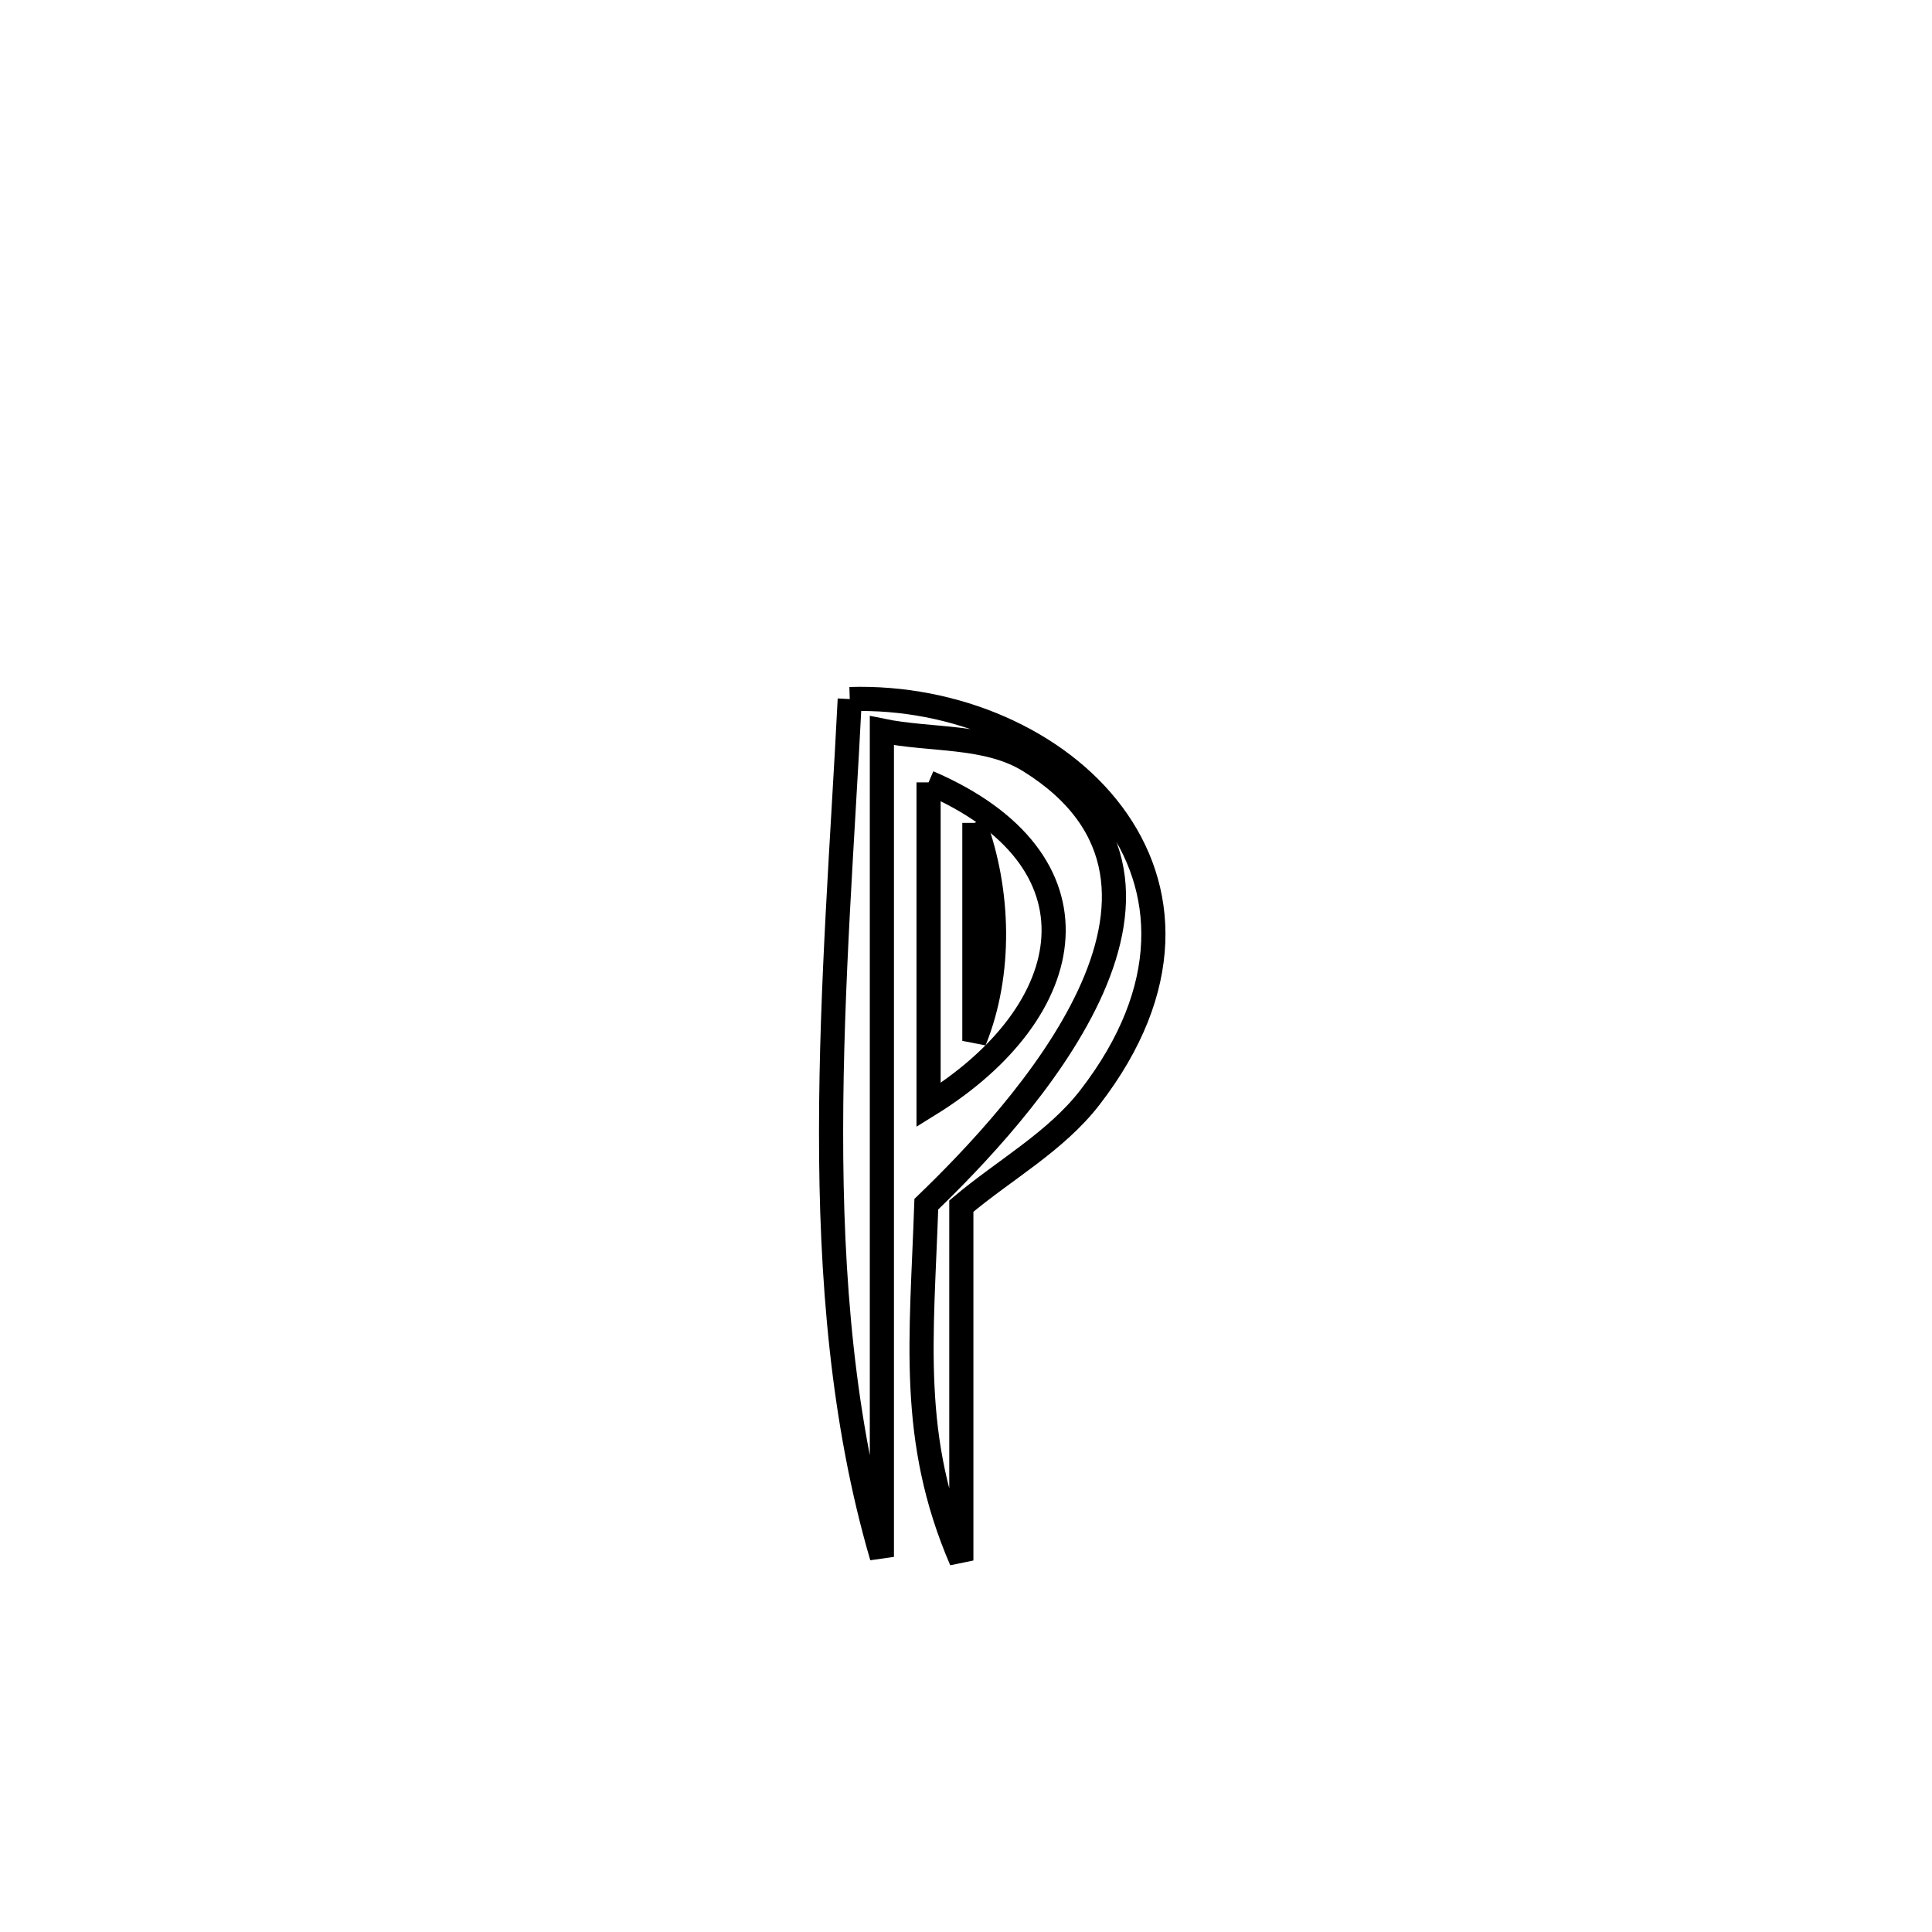 <svg xmlns="http://www.w3.org/2000/svg" viewBox="0.0 0.0 24.0 24.0" height="200px" width="200px"><path fill="none" stroke="black" stroke-width=".3" stroke-opacity="1.0"  filling="0" d="M10.556 8.684 L10.556 8.684 C11.871 8.643 13.14 9.202 13.818 10.11 C14.497 11.019 14.586 12.277 13.54 13.632 C13.114 14.184 12.475 14.533 11.942 14.983 L11.942 14.983 C11.942 16.45 11.942 17.918 11.942 19.385 L11.942 19.385 C11.29 17.874 11.451 16.621 11.507 14.959 L11.507 14.959 C12.67 13.838 15.296 11.014 12.79 9.454 C12.26 9.124 11.567 9.202 10.955 9.076 L10.955 9.076 C10.955 10.787 10.955 12.498 10.955 14.208 C10.955 15.919 10.955 17.629 10.955 19.34 L10.955 19.34 C10.465 17.666 10.322 15.861 10.324 14.045 C10.325 12.229 10.47 10.402 10.556 8.684 L10.556 8.684"></path>
<path fill="none" stroke="black" stroke-width=".3" stroke-opacity="1.0"  filling="0" d="M11.535 9.719 L11.535 9.719 C13.768 10.68 13.439 12.551 11.535 13.727 L11.535 13.727 C11.535 12.391 11.535 11.055 11.535 9.719 L11.535 9.719"></path>
<path fill="none" stroke="black" stroke-width=".3" stroke-opacity="1.0"  filling="0" d="M12.104 10.222 L12.104 10.222 C12.104 11.124 12.104 12.027 12.104 12.93 L12.104 12.93 C12.443 12.093 12.416 11.069 12.104 10.222 L12.104 10.222"></path></svg>
